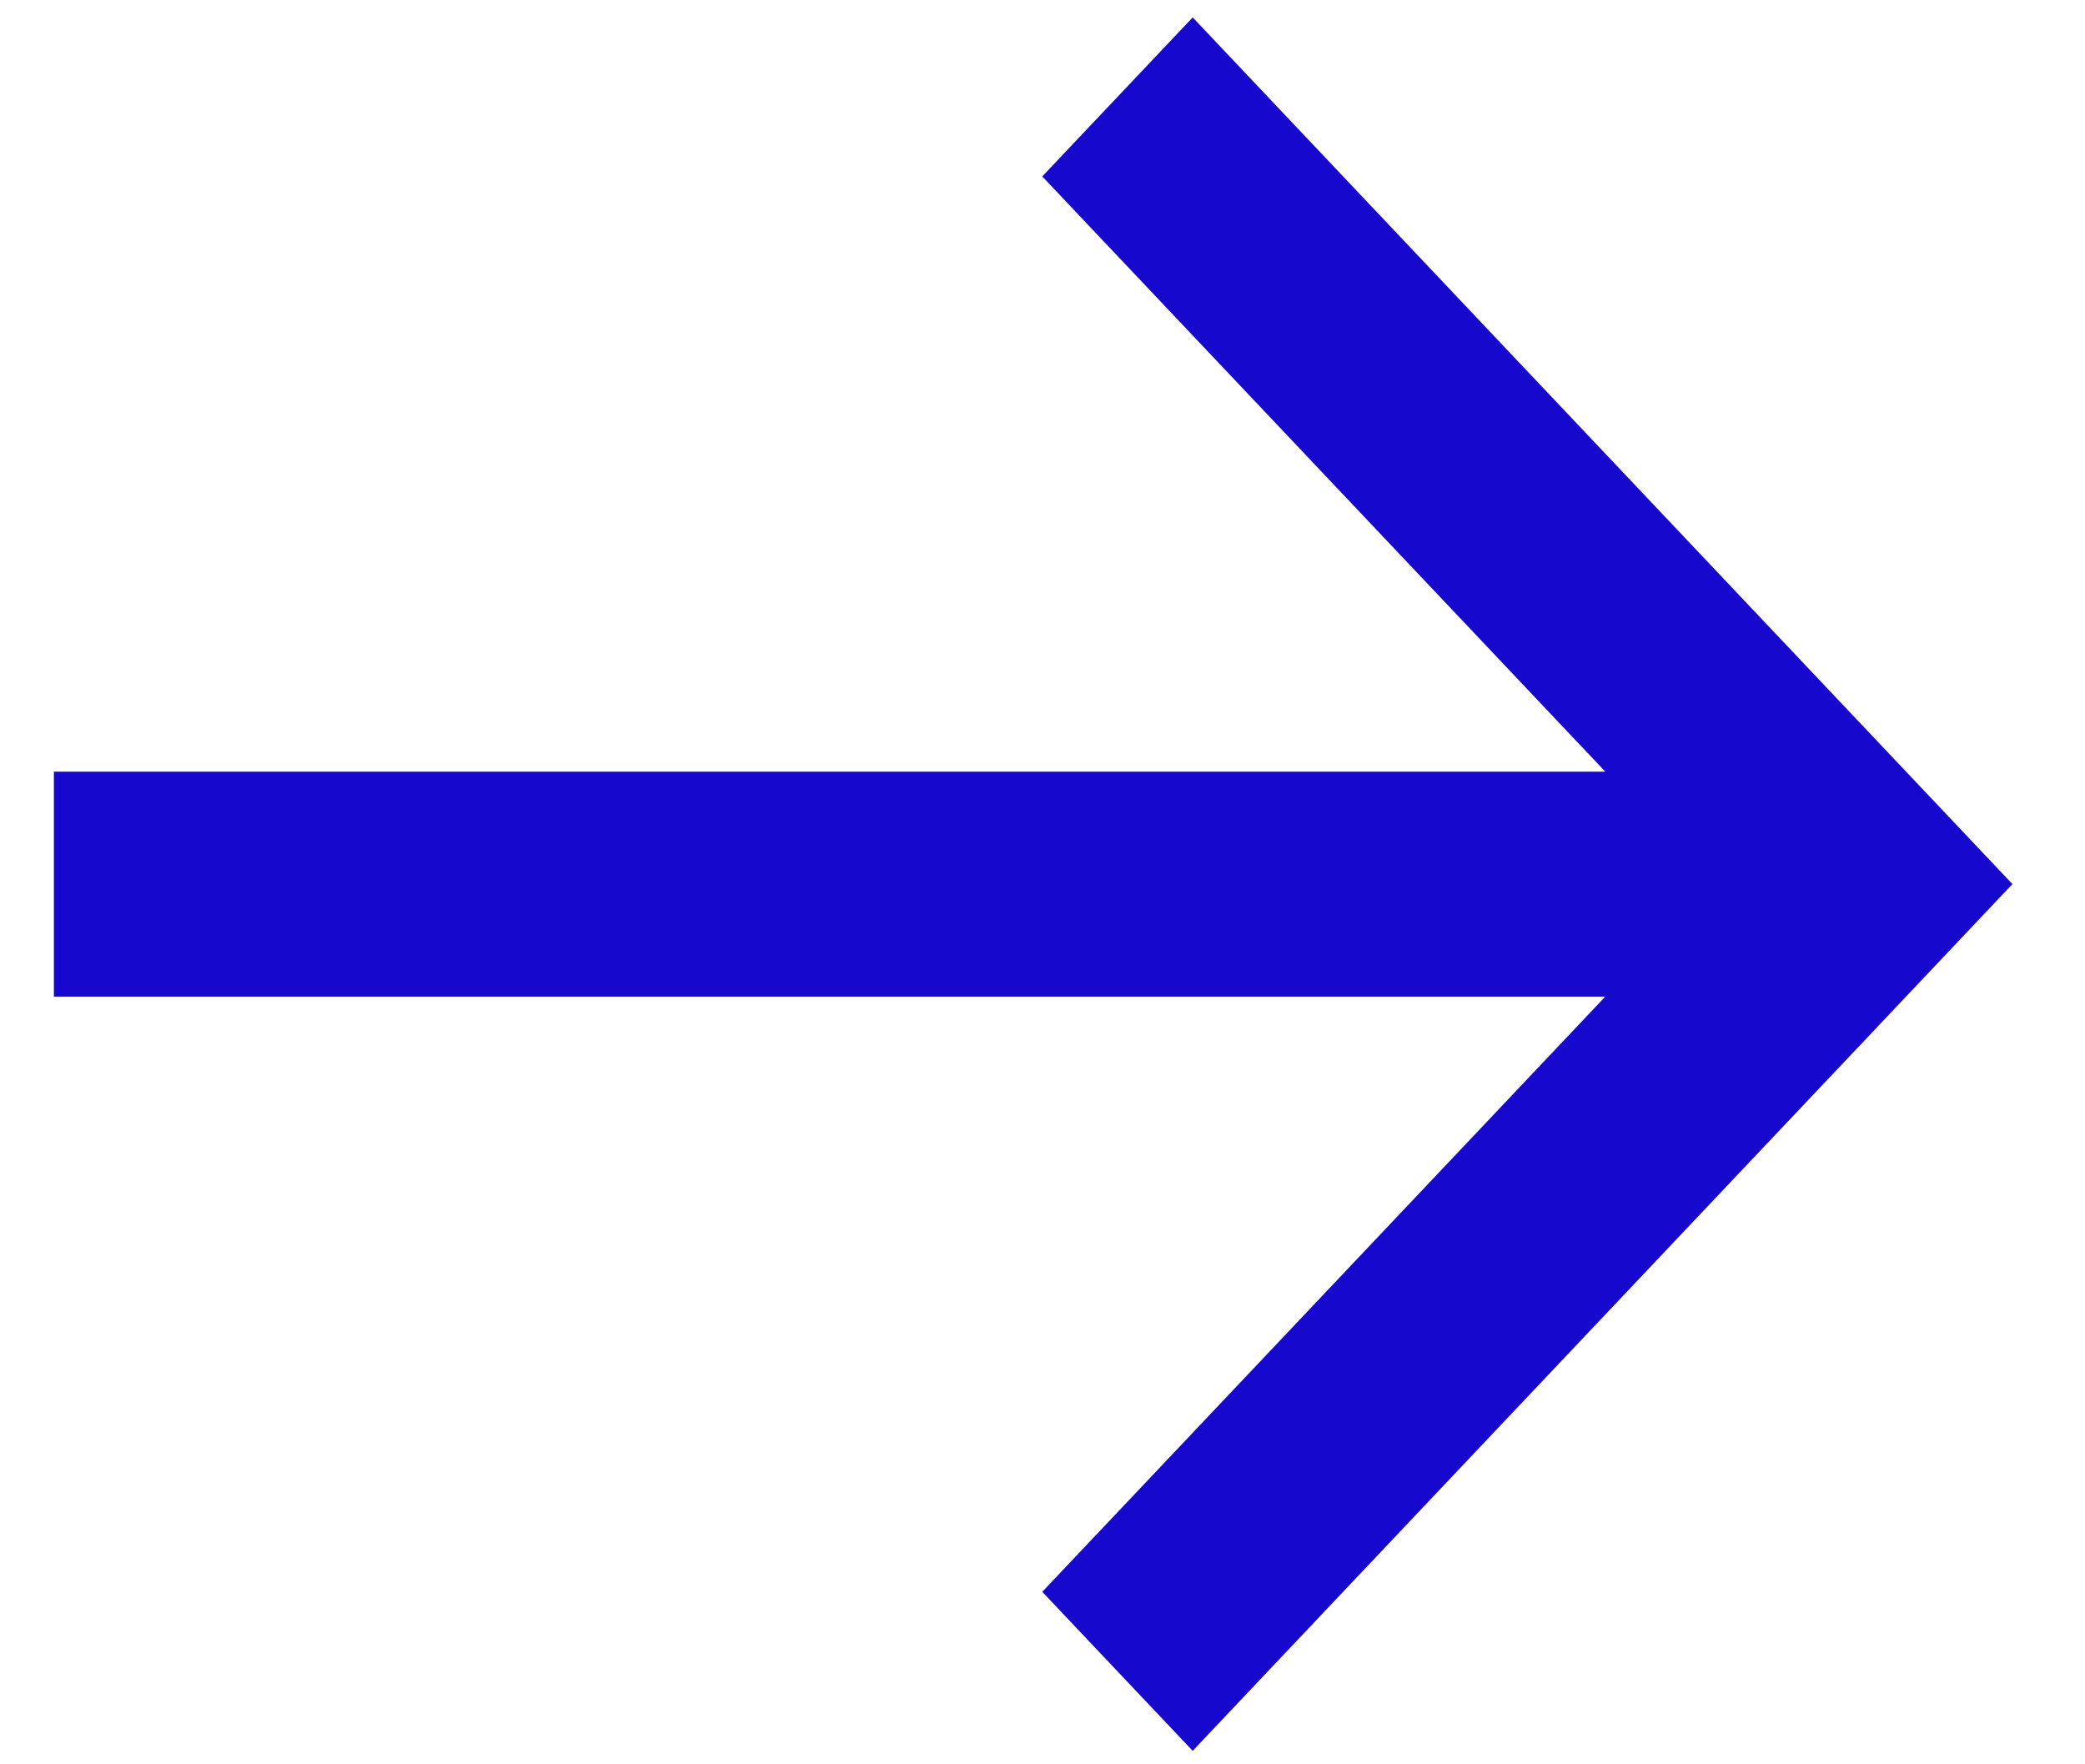 <svg width="26" height="22" viewBox="0 0 26 22" fill="none" xmlns="http://www.w3.org/2000/svg">
<path d="M0.672 9.622H20.018L12.997 2.2L14.873 0.217L25.095 11.024L14.873 21.832L12.997 19.849L20.018 12.427H0.672V9.622Z" fill="#1608CD"/>
</svg>
